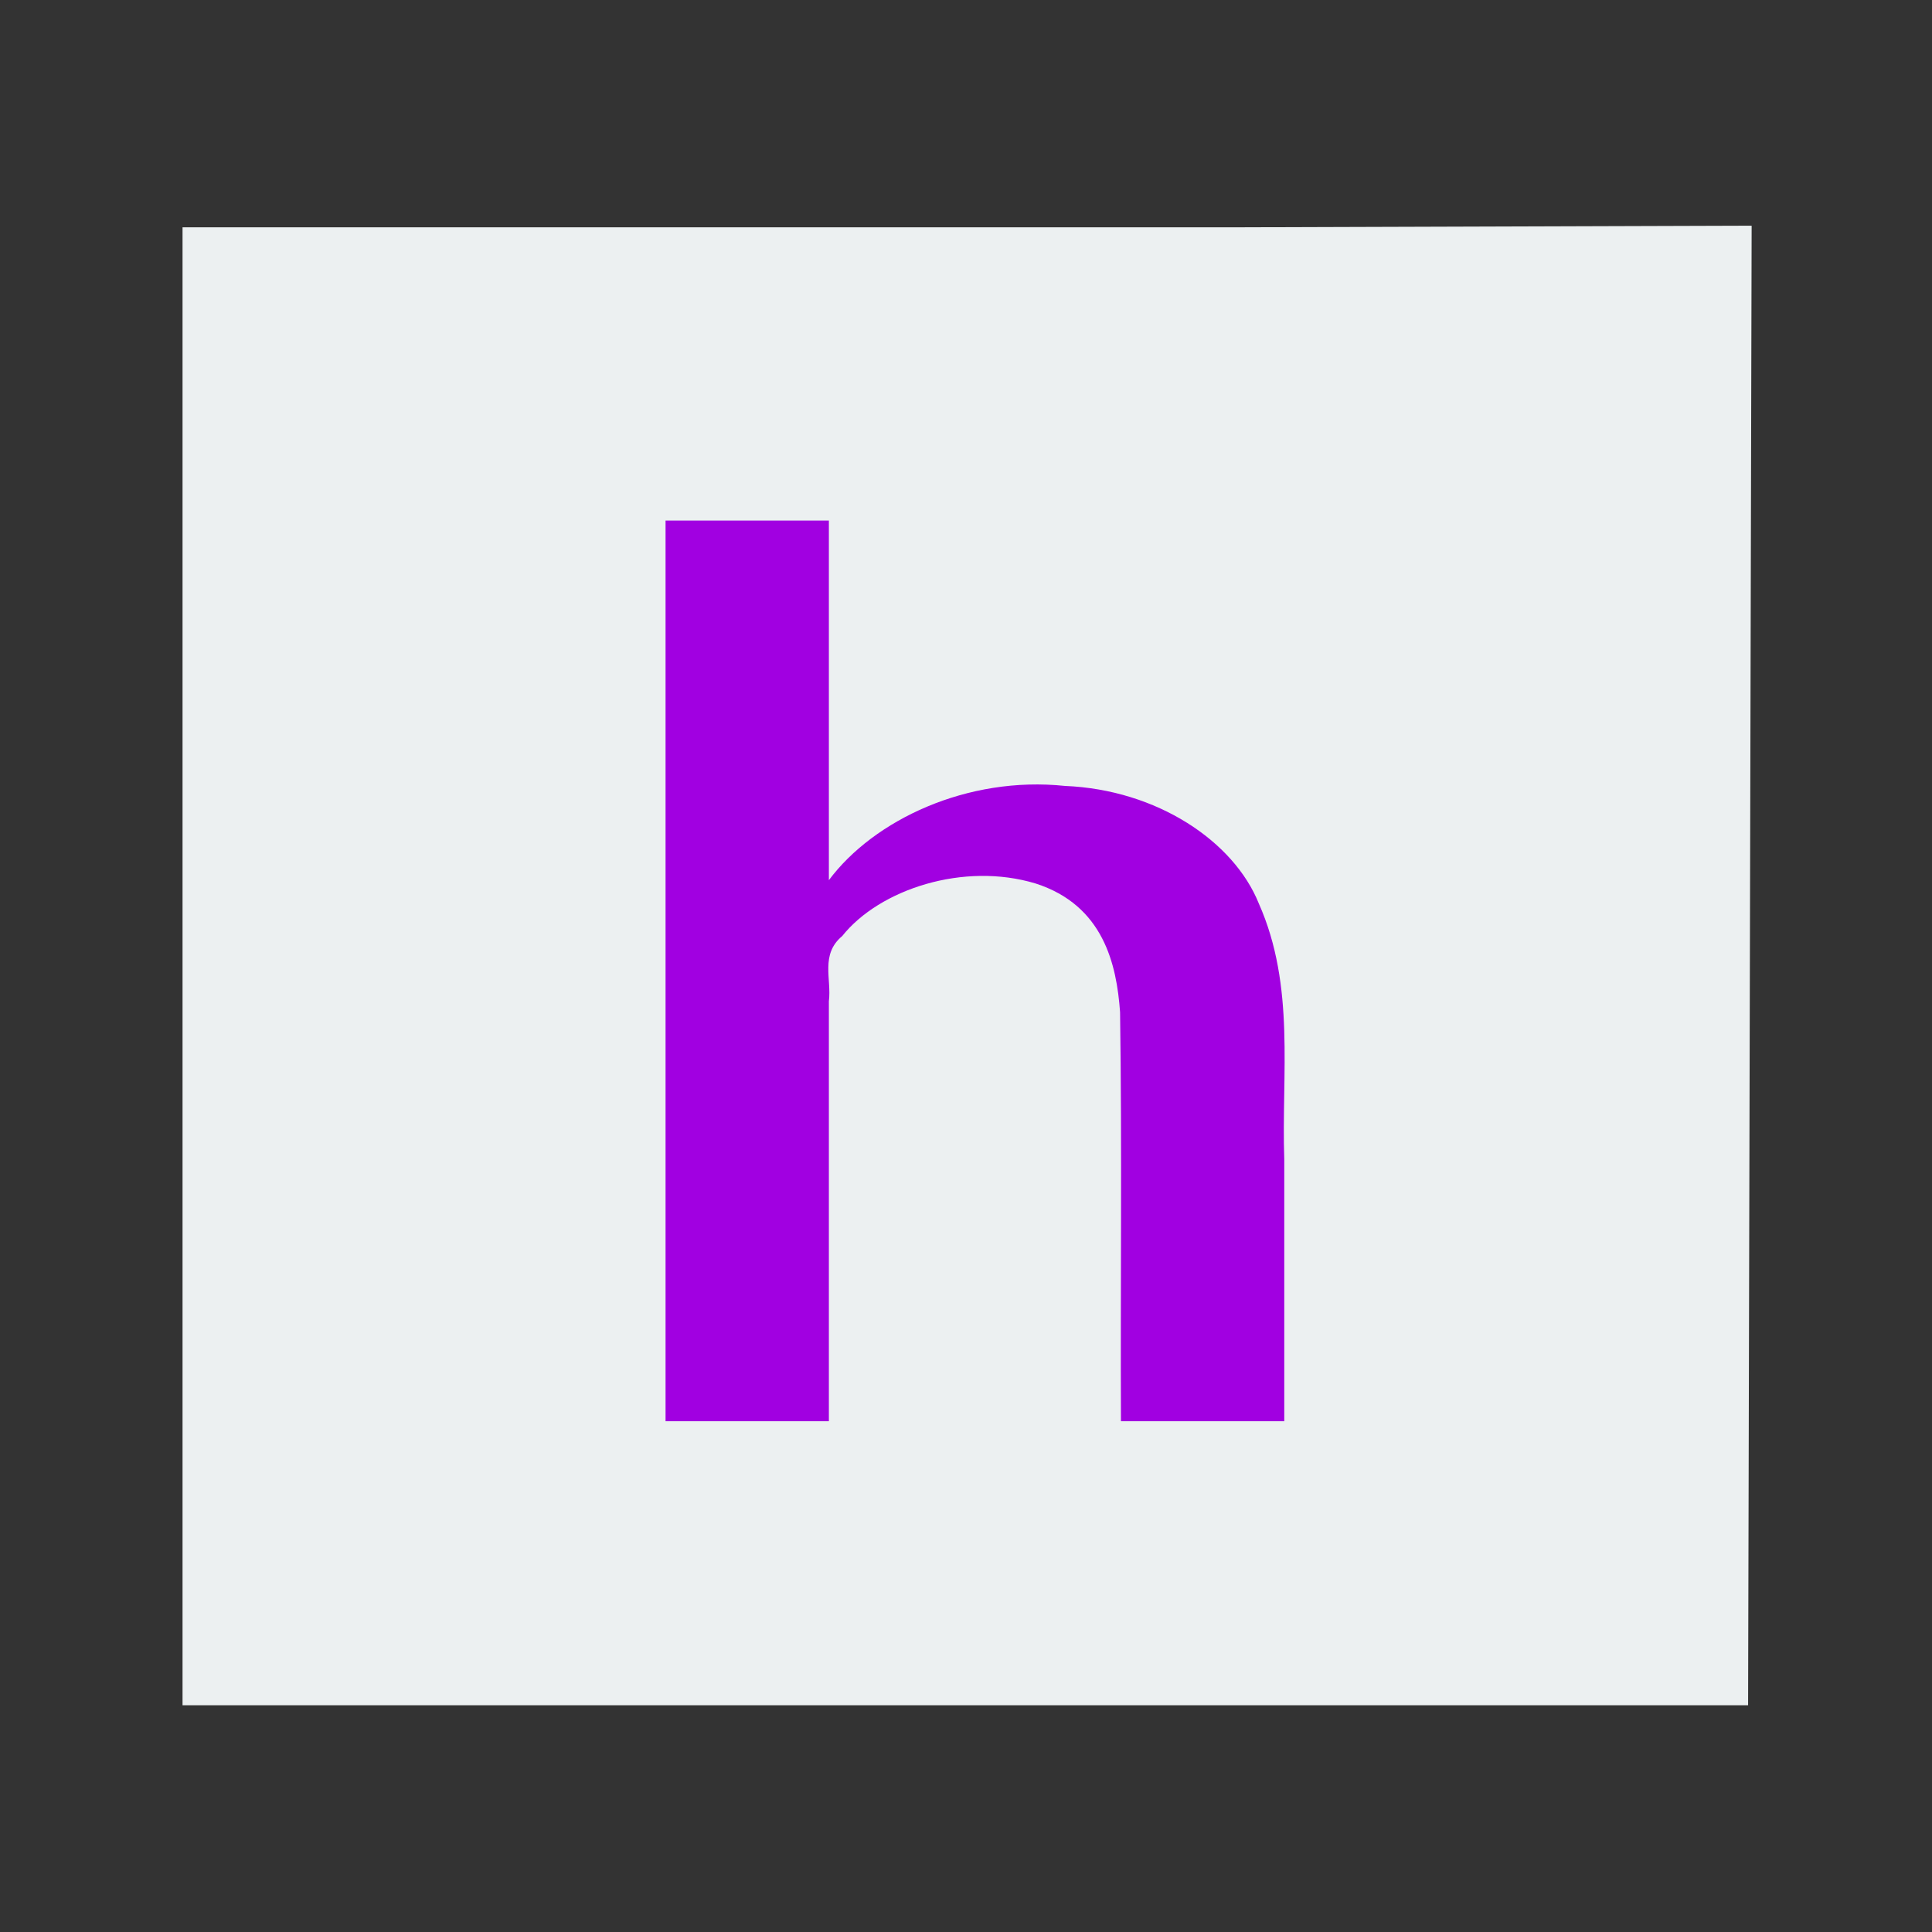 <svg width="48" version="1.1" xmlns="http://www.w3.org/2000/svg" height="48">
<rect width="100%" height="100%" fill="#333333" stroke="none"/>
<g id="layer1" transform="matrix(1.144,0,0,0.918,-3.473,1.975)">
<path style="fill:#ecf0f1" id="rect4090" d="M 0,0 0,40 34,40 34.077,-0.044 23,0 z" transform="translate(7,4)"/>
<path style="fill:#a100e1" id="shape0" d="m 21.036,21.671 c 0.977,-1.633 3.01,-2.829 5.129,-2.552 2,0.102 3.667,1.5 4.209,3.182 0.799,2.241 0.489,4.615 0.553,6.928 0,2.361 0,4.722 0,7.083 -1.182,0 -2.365,0 -3.547,0 -0.012,-3.69 0.024,-7.381 -0.019,-11.07 -0.074,-1.291 -0.36,-2.892 -1.833,-3.482 -1.56,-0.591 -3.391,0.154 -4.202,1.423 -0.479,0.496 -0.227,1.168 -0.289,1.762 0,3.789 0,7.578 0,11.367 -1.182,0 -2.365,0 -3.547,0 0,-8.125 0,-16.25 0,-24.375 1.182,0 2.365,0 3.547,0 0,3.245 0,6.49 0,9.734 z "/>
</g>
</svg>

